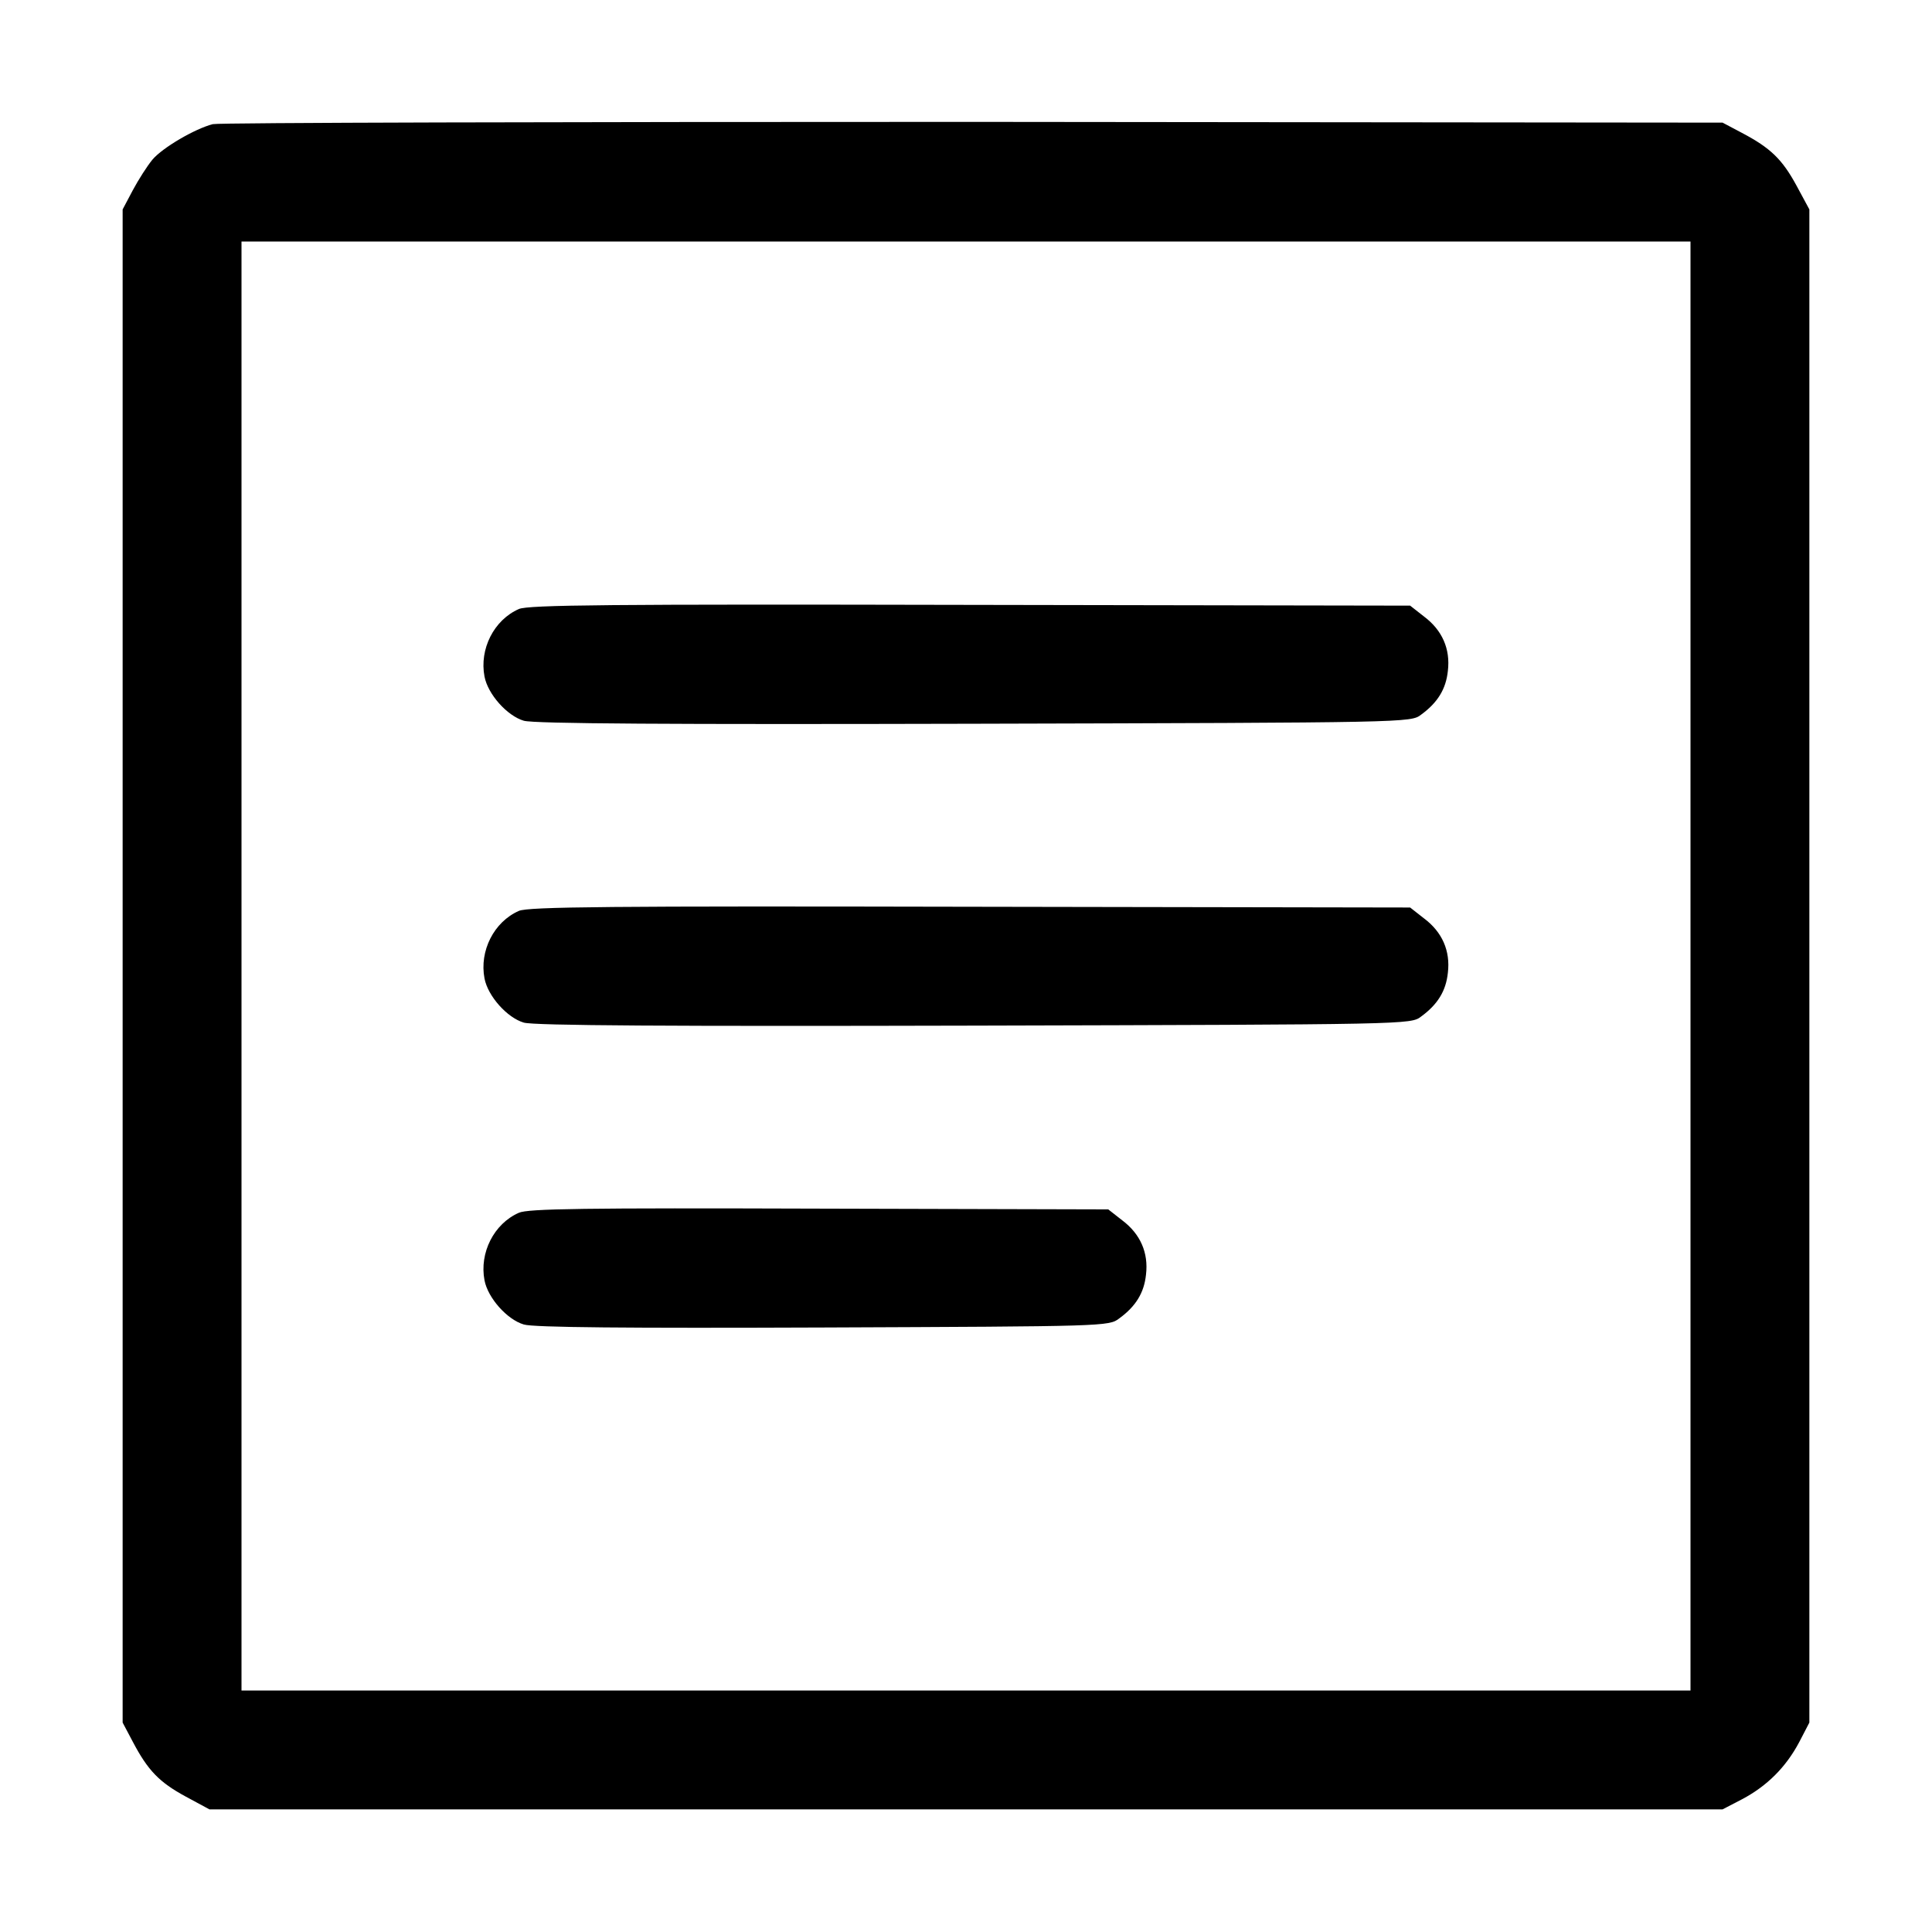 <?xml version="1.0" standalone="no"?>
<!DOCTYPE svg PUBLIC "-//W3C//DTD SVG 20010904//EN"
 "http://www.w3.org/TR/2001/REC-SVG-20010904/DTD/svg10.dtd">
<svg version="1.0" xmlns="http://www.w3.org/2000/svg"
 width="512pt" height="512pt" viewBox="0 0 512 512"
 preserveAspectRatio="xMidYMid meet">

<g transform="translate(0,512) scale(0.1,-0.1)"
fill="#000000" stroke="none">
<path d="M564 4791 c-47 -12 -133 -62 -160 -94 -14 -17 -37 -53 -52 -81 l-27
-51 0 -2005 0 -2005 27 -51 c40 -76 70 -107 140 -145 l63 -34 2005 0 2005 0
52 27 c66 35 116 85 151 151 l27 52 0 2005 0 2005 -34 63 c-38 70 -69 100
-145 140 l-51 27 -1985 2 c-1092 0 -1999 -2 -2016 -6z m3916 -2231 l0 -1920
-1920 0 -1920 0 0 1920 0 1920 1920 0 1920 0 0 -1920z"/>
<path d="M1375 3506 c-66 -29 -105 -106 -91 -179 9 -47 60 -104 104 -117 26
-8 393 -10 1194 -8 1150 3 1157 3 1184 24 44 32 66 68 71 116 7 58 -15 108
-63 144 l-37 29 -1166 2 c-954 2 -1172 0 -1196 -11z"/>
<path d="M1375 2706 c-66 -29 -105 -106 -91 -179 9 -47 60 -104 104 -117 26
-8 393 -10 1194 -8 1150 3 1157 3 1184 24 44 32 66 68 71 116 7 58 -15 108
-63 144 l-37 29 -1166 2 c-954 2 -1172 0 -1196 -11z"/>
<path d="M1375 1906 c-66 -29 -105 -106 -91 -179 9 -47 60 -104 104 -117 25
-8 276 -10 794 -8 746 3 757 3 784 24 44 32 66 68 71 116 7 58 -15 108 -63
144 l-37 29 -766 2 c-622 2 -772 0 -796 -11z"/>
</g>
</svg>

